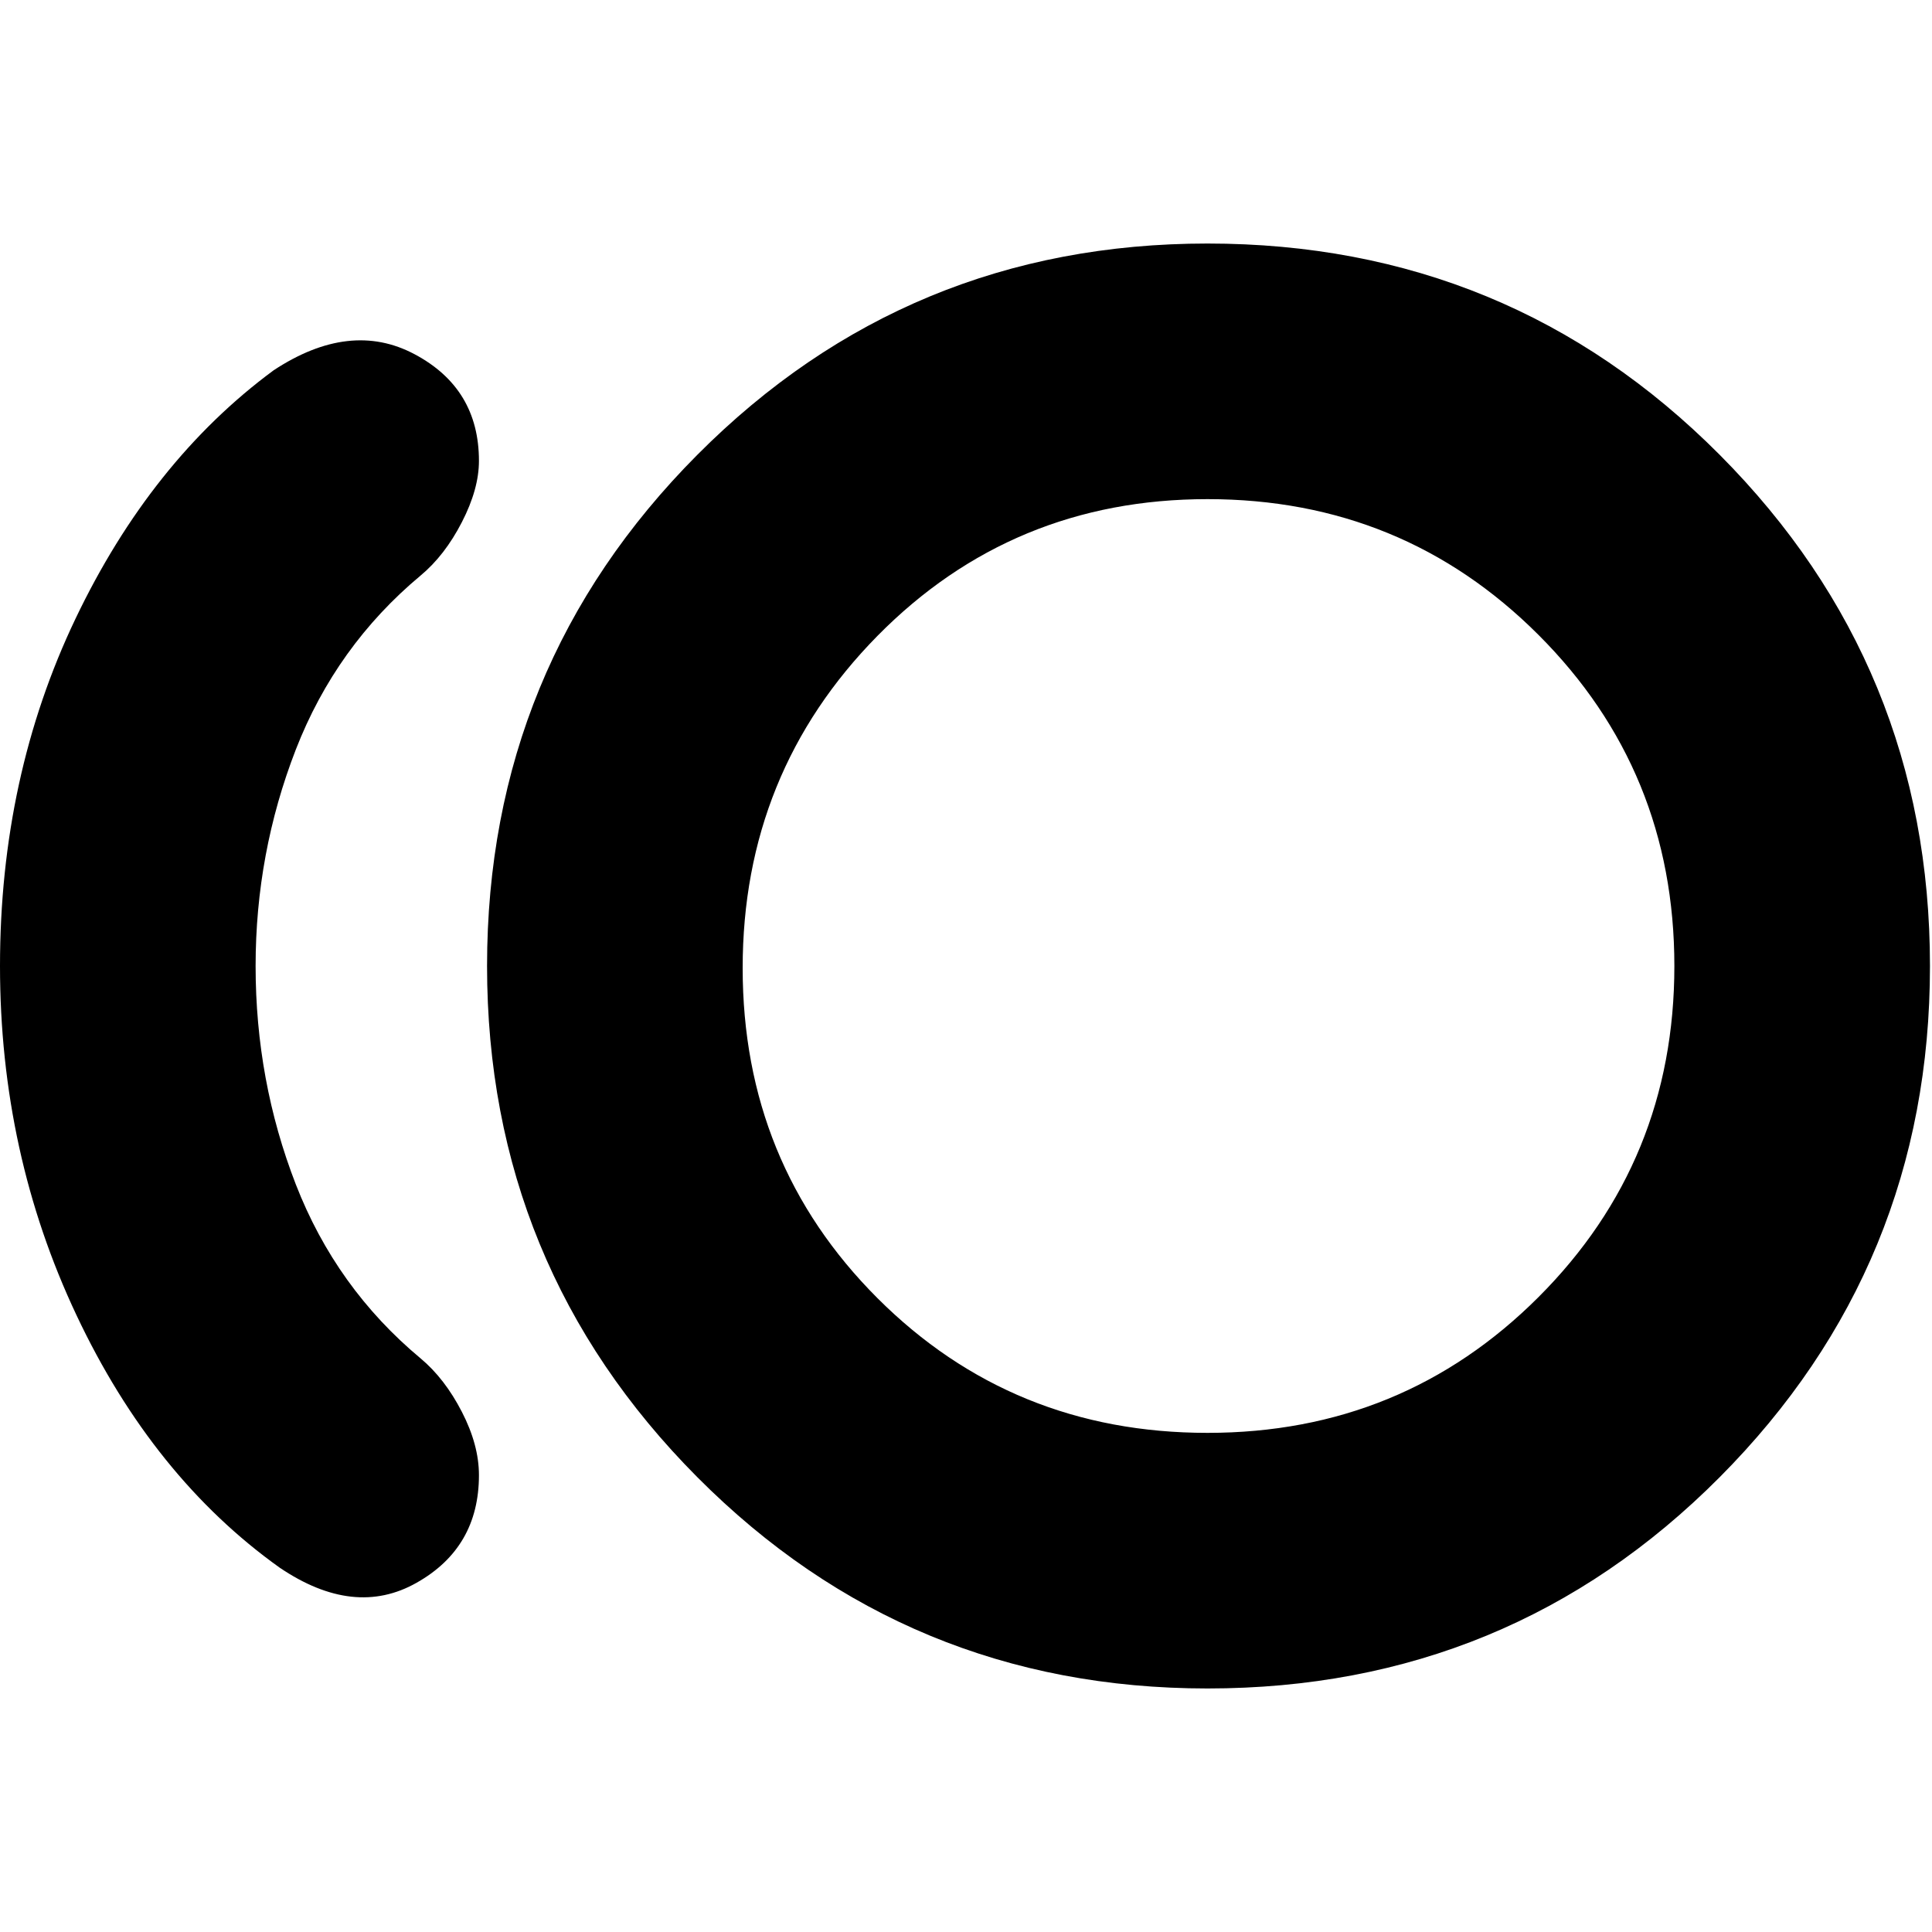 <svg xmlns="http://www.w3.org/2000/svg" height="20" width="20"><path d="M12.5 17.479Q9.396 17.479 7.219 15.292Q5.042 13.104 5.042 10Q5.042 6.896 7.219 4.708Q9.396 2.521 12.5 2.521Q15.625 2.521 17.802 4.708Q19.979 6.896 19.979 10Q19.979 13.104 17.802 15.292Q15.625 17.479 12.5 17.479ZM2.896 16.229Q1.583 15.292 0.792 13.615Q0 11.938 0 10Q0 8.042 0.781 6.406Q1.562 4.771 2.833 3.833Q3.625 3.312 4.292 3.667Q4.958 4.021 4.958 4.771Q4.958 5.062 4.781 5.406Q4.604 5.75 4.354 5.958Q3.479 6.688 3.062 7.76Q2.646 8.833 2.646 10Q2.646 11.188 3.062 12.26Q3.479 13.333 4.354 14.062Q4.604 14.271 4.781 14.615Q4.958 14.958 4.958 15.271Q4.958 16.021 4.312 16.385Q3.667 16.75 2.896 16.229ZM12.5 10Q12.5 10 12.5 10Q12.5 10 12.5 10Q12.5 10 12.5 10Q12.5 10 12.5 10Q12.5 10 12.5 10Q12.5 10 12.5 10Q12.5 10 12.5 10Q12.5 10 12.5 10ZM12.5 14.833Q14.521 14.833 15.927 13.427Q17.333 12.021 17.333 10Q17.333 7.979 15.927 6.573Q14.521 5.167 12.5 5.167Q10.479 5.167 9.083 6.583Q7.688 8 7.688 10.021Q7.688 12.042 9.083 13.438Q10.479 14.833 12.5 14.833Z"/></svg>